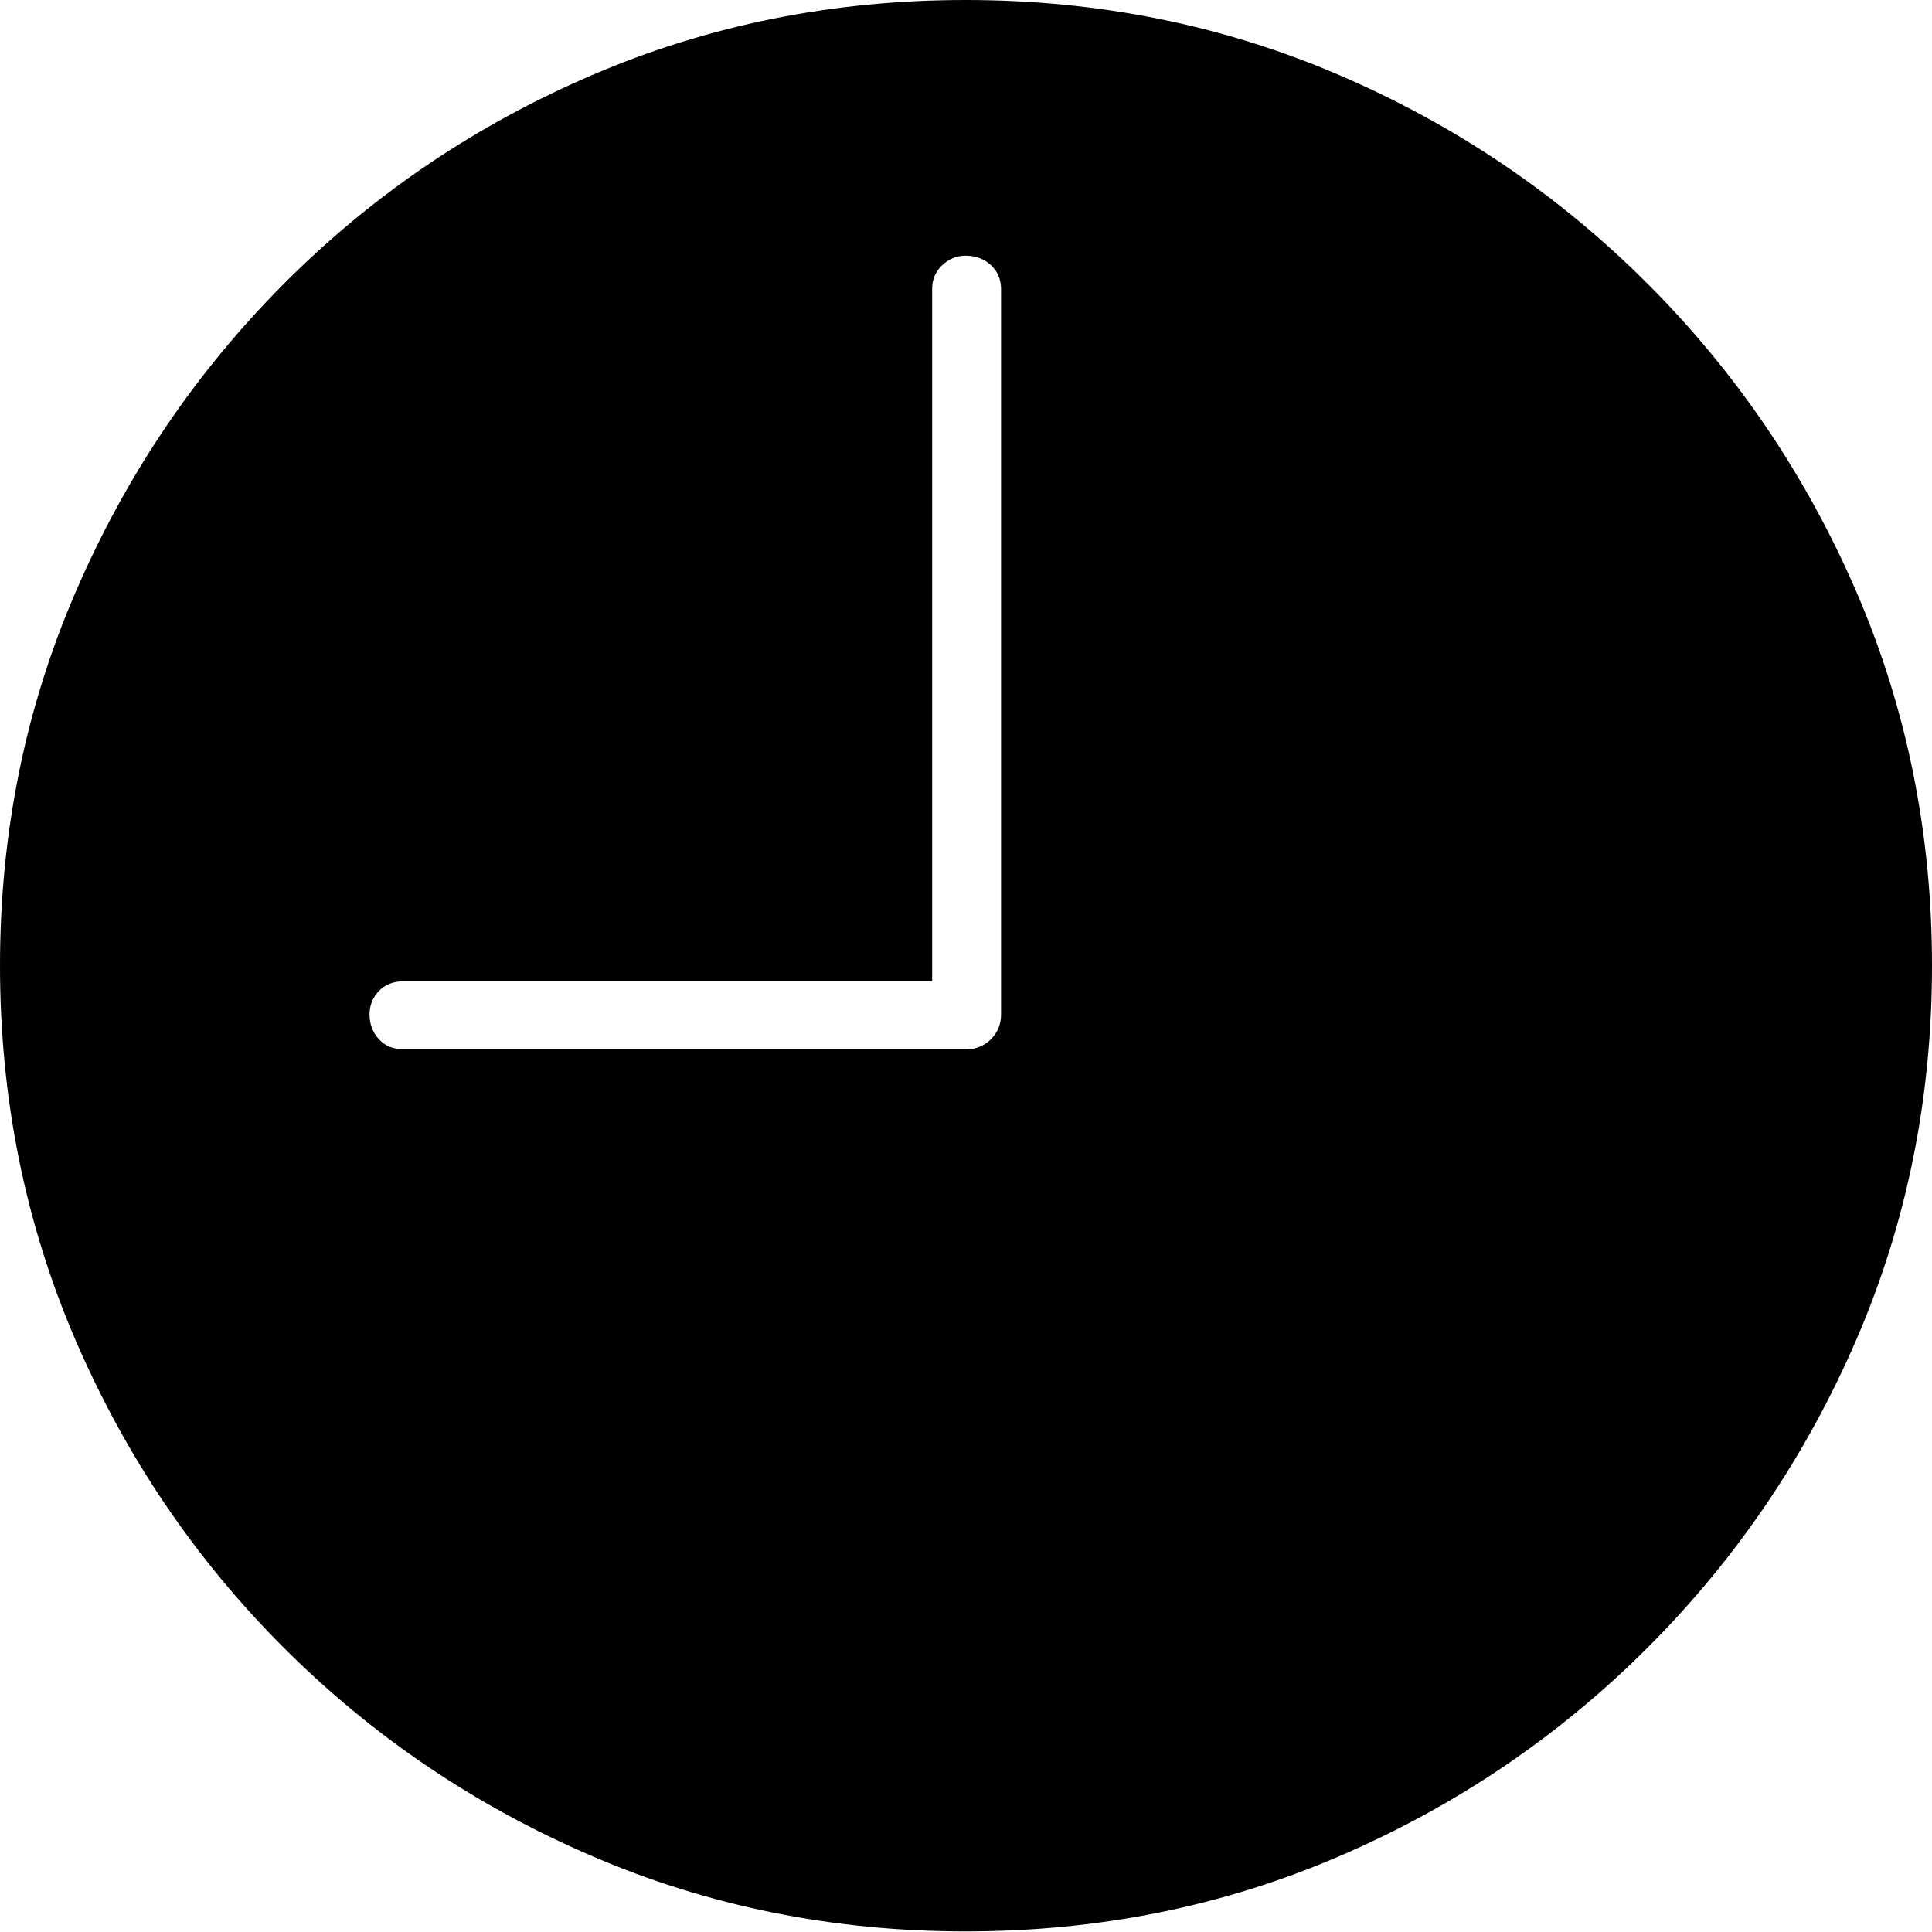<?xml version="1.0" encoding="UTF-8"?>
<!--Generator: Apple Native CoreSVG 175-->
<!DOCTYPE svg
PUBLIC "-//W3C//DTD SVG 1.1//EN"
       "http://www.w3.org/Graphics/SVG/1.1/DTD/svg11.dtd">
<svg version="1.1" xmlns="http://www.w3.org/2000/svg" xmlns:xlink="http://www.w3.org/1999/xlink" width="19.155" height="19.158">
 <g>
  <rect height="19.158" opacity="0" width="19.155" x="0" y="0"/>
  <path d="M4.003 10.404Q3.85 10.404 3.757 10.304Q3.664 10.203 3.664 10.058Q3.664 9.922 3.757 9.825Q3.85 9.729 4.003 9.729L9.242 9.729L9.242 2.864Q9.242 2.722 9.343 2.628Q9.443 2.535 9.572 2.535Q9.724 2.535 9.824 2.628Q9.925 2.722 9.925 2.864L9.925 10.058Q9.925 10.203 9.824 10.304Q9.724 10.404 9.572 10.404ZM9.574 19.149Q11.552 19.149 13.283 18.402Q15.015 17.656 16.335 16.336Q17.656 15.015 18.406 13.28Q19.155 11.545 19.155 9.574Q19.155 7.604 18.406 5.869Q17.656 4.134 16.335 2.813Q15.015 1.492 13.282 0.746Q11.549 0 9.572 0Q7.601 0 5.866 0.746Q4.131 1.492 2.815 2.813Q1.499 4.134 0.75 5.869Q0 7.604 0 9.574Q0 11.545 0.746 13.28Q1.492 15.015 2.813 16.336Q4.134 17.656 5.869 18.402Q7.603 19.149 9.574 19.149Z" fill="#000000"/>
 </g>
</svg>
